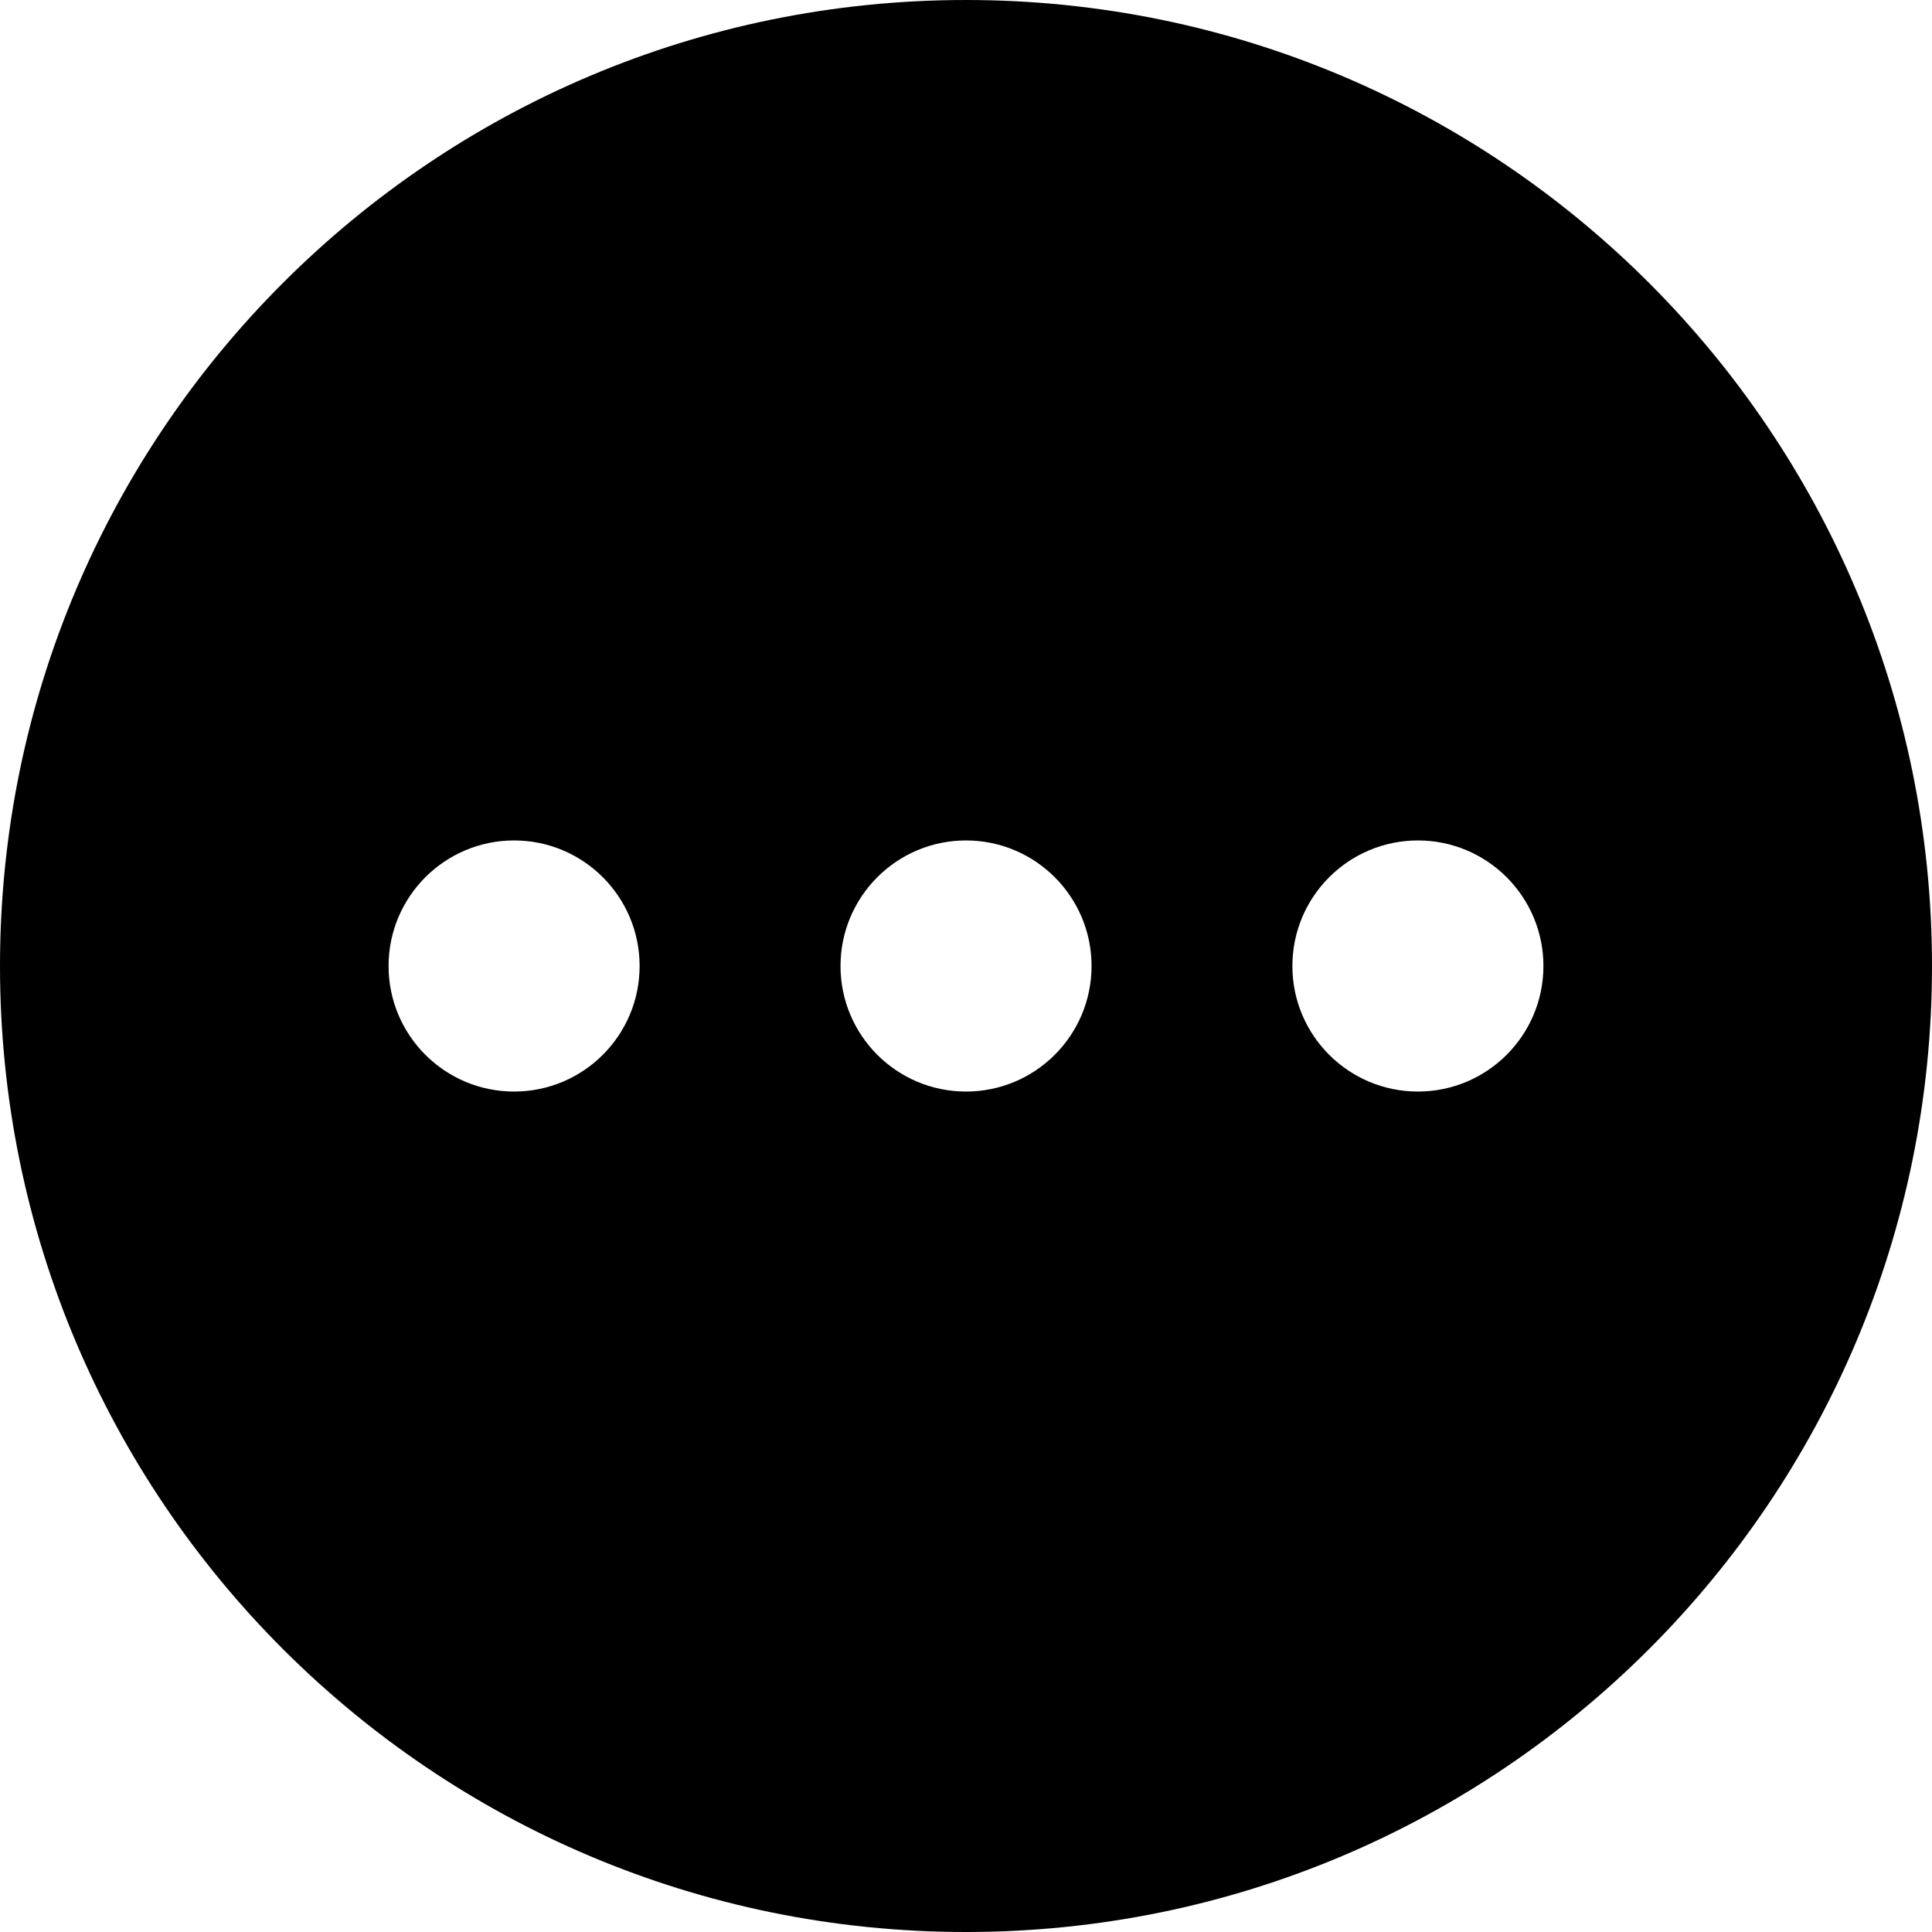 <svg width="64" height="64" viewBox="0 0 64 64" xmlns="http://www.w3.org/2000/svg"><title>06030moreC</title><path d="M46.971 36.159c-2.298 0-4.159-1.862-4.159-4.159 0-2.295 1.862-4.159 4.159-4.159 2.295 0 4.157 1.864 4.157 4.159 0 2.298-1.862 4.159-4.157 4.159zm-14.971 0c-2.295 0-4.157-1.862-4.157-4.159 0-2.295 1.862-4.159 4.157-4.159 2.298 0 4.159 1.864 4.159 4.159 0 2.298-1.862 4.159-4.159 4.159zm-14.969 0c-2.298 0-4.159-1.862-4.159-4.159 0-2.295 1.862-4.159 4.159-4.159 2.295 0 4.157 1.864 4.157 4.159 0 2.298-1.862 4.159-4.157 4.159zm14.969-36.159c-17.673 0-32 14.327-32 32 0 17.675 14.327 32 32 32 17.673 0 32-14.325 32-32 0-17.673-14.327-32-32-32z"/></svg>